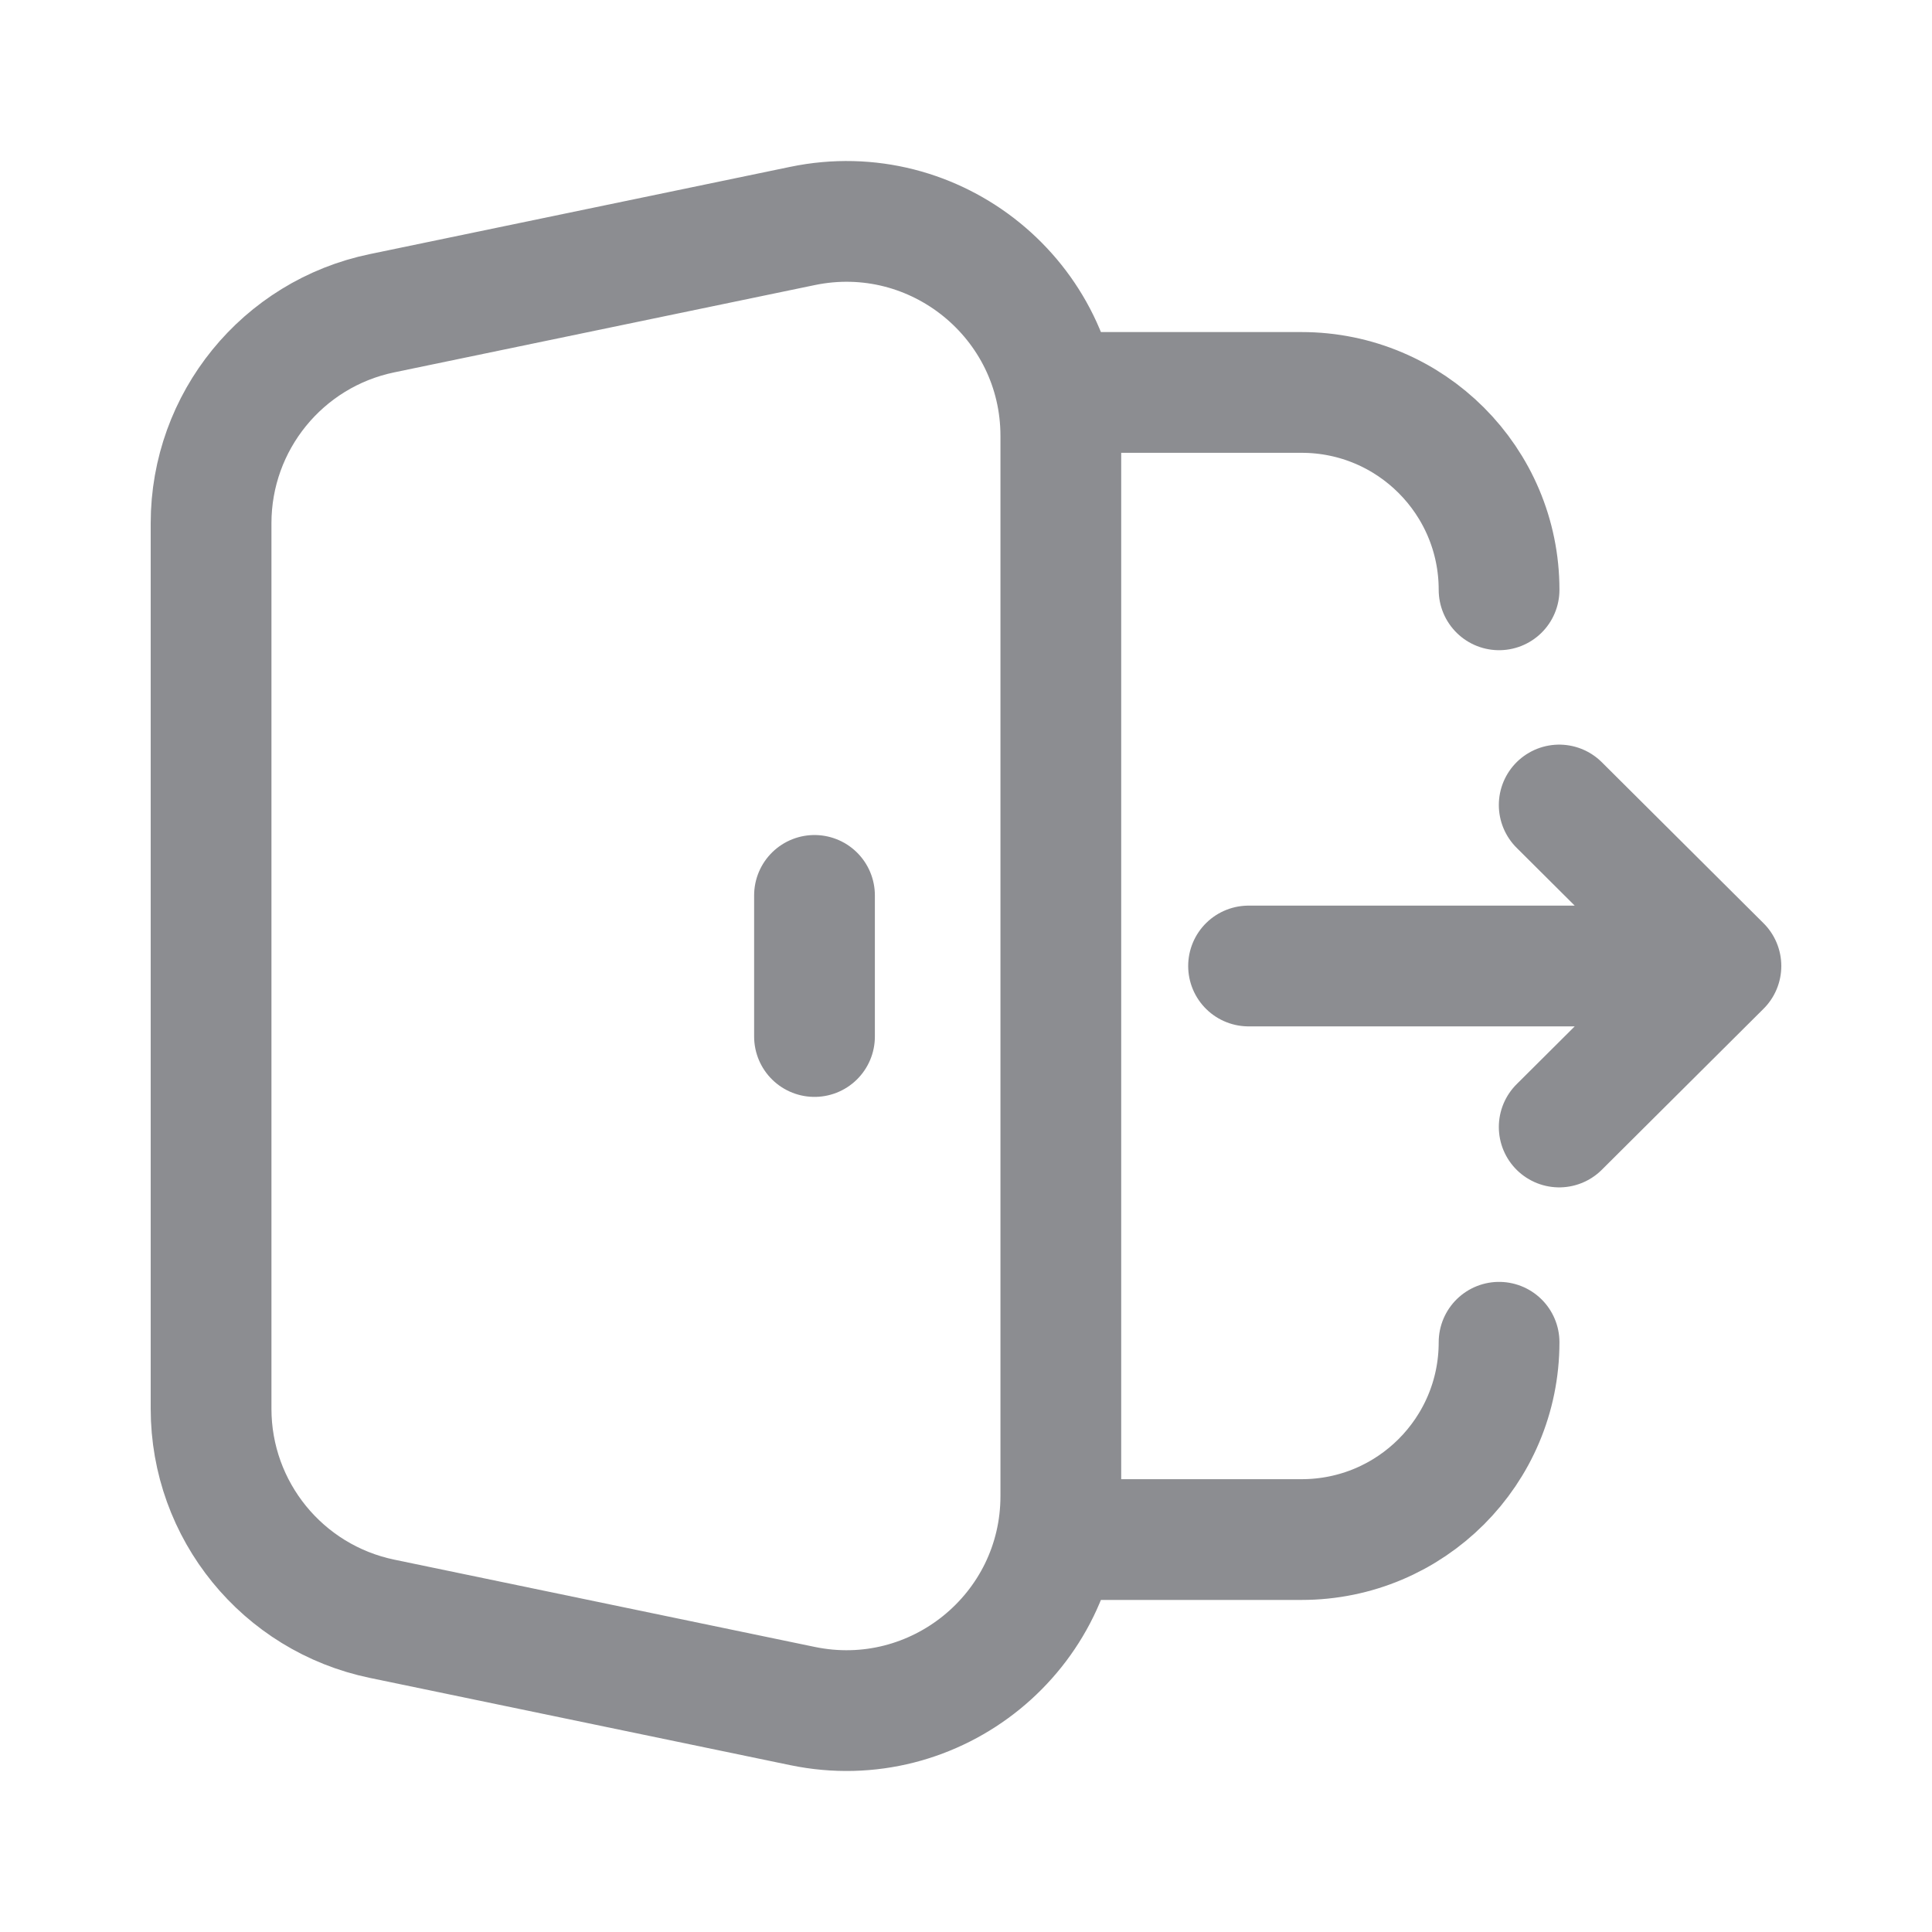 <svg width="24" height="24" viewBox="0 0 24 24" fill="none" xmlns="http://www.w3.org/2000/svg">
<g id="Check out">
<path id="Vector" d="M10.118 11.123V12.876" stroke="#8C8D91" stroke-width="1.5" stroke-linecap="round"/>
<path id="Vector_2" d="M13.178 18.584V5.416C13.178 3.726 11.624 2.463 9.969 2.807L4.746 3.891C3.509 4.147 2.622 5.237 2.622 6.5V17.5C2.622 18.763 3.509 19.852 4.746 20.109L9.969 21.193C11.624 21.537 13.178 20.274 13.178 18.584Z" stroke="#8C8D91" stroke-width="1.5" stroke-linecap="round" stroke-linejoin="round"/>
<path id="Vector_3" d="M13.317 19.125H16.169C17.524 19.125 18.622 18.028 18.622 16.674" stroke="#8C8D91" stroke-width="1.5" stroke-linecap="round" stroke-linejoin="round"/>
<path id="Vector_4" d="M21.378 12H15.51M21.378 12L19.369 10M21.378 12L19.369 14" stroke="#8C8D91" stroke-width="1.5" stroke-linecap="round" stroke-linejoin="round"/>
<path id="Vector_5" d="M13.317 4.875H16.169C17.524 4.875 18.622 5.973 18.622 7.327" stroke="#8C8D91" stroke-width="1.5" stroke-linecap="round" stroke-linejoin="round"/>
</g>
</svg>
